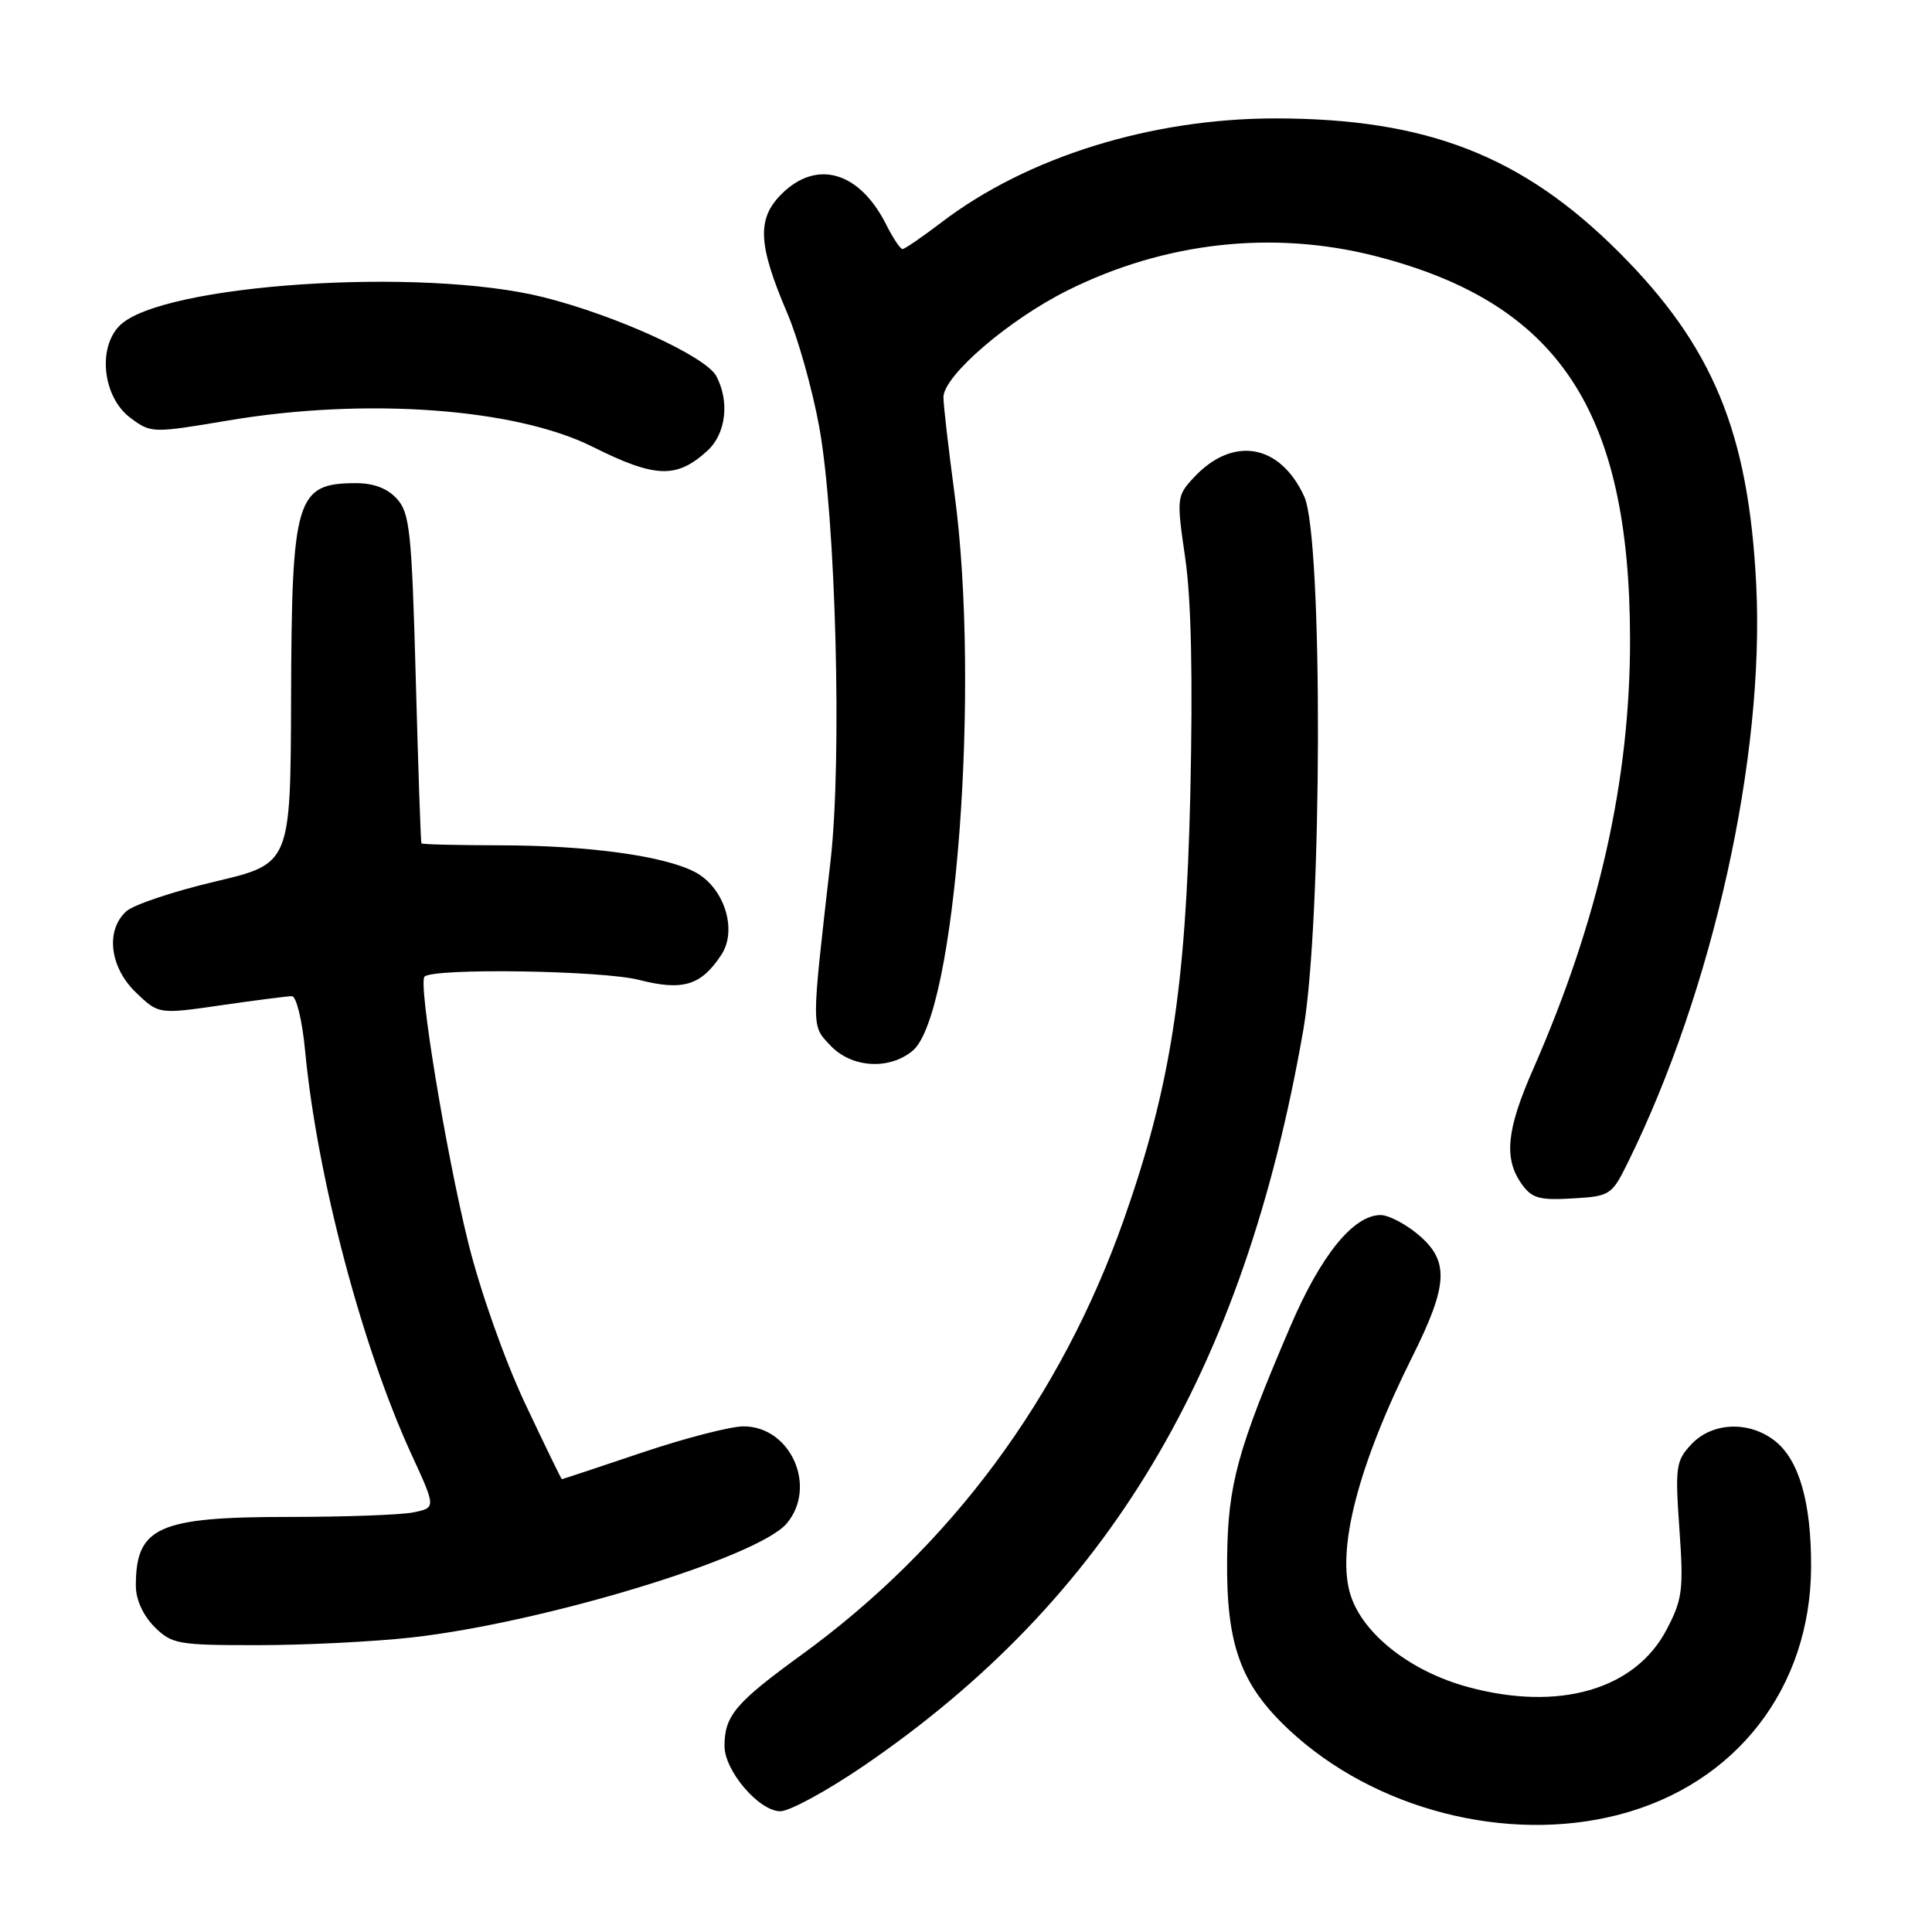 <?xml version="1.0" encoding="UTF-8" standalone="no"?>
<!DOCTYPE svg PUBLIC "-//W3C//DTD SVG 1.1//EN" "http://www.w3.org/Graphics/SVG/1.1/DTD/svg11.dtd" >
<svg xmlns="http://www.w3.org/2000/svg" xmlns:xlink="http://www.w3.org/1999/xlink" version="1.1" viewBox="0 0 256 256">
 <g >
 <path fill="currentColor"
d=" M 214.53 240.45 C 230.04 236.41 239.92 223.66 239.98 207.62 C 240.01 199.08 238.39 193.45 235.19 190.93 C 231.77 188.24 226.88 188.44 224.13 191.36 C 222.06 193.56 221.95 194.35 222.53 202.61 C 223.10 210.66 222.94 211.92 220.83 215.94 C 216.66 223.89 206.57 226.81 194.52 223.54 C 186.98 221.50 180.69 216.61 178.99 211.46 C 177.02 205.50 179.92 194.24 187.14 179.77 C 191.91 170.22 192.06 167.07 187.92 163.59 C 186.23 162.17 183.99 161.00 182.94 161.00 C 179.34 161.00 175.03 166.31 171.00 175.71 C 163.96 192.13 162.70 196.72 162.60 206.50 C 162.47 217.93 164.38 223.21 170.80 229.21 C 182.11 239.79 199.70 244.31 214.53 240.45 Z  M 114.38 234.03 C 146.80 211.90 164.79 181.82 172.69 136.50 C 175.21 122.04 175.31 71.28 172.83 65.82 C 169.64 58.80 163.36 57.71 158.18 63.28 C 155.92 65.72 155.89 65.98 157.05 73.96 C 157.85 79.42 158.07 89.83 157.72 105.32 C 157.12 131.06 155.08 144.10 148.91 161.61 C 140.59 185.19 126.02 204.87 106.21 219.27 C 97.44 225.64 96.00 227.35 96.00 231.36 C 96.00 234.65 100.58 240.00 103.40 240.00 C 104.62 240.00 109.56 237.31 114.38 234.03 Z  M 54.50 216.98 C 71.98 215.03 100.46 206.37 104.25 201.86 C 108.33 197.00 104.77 189.00 98.52 189.00 C 96.80 189.00 90.72 190.57 85.00 192.50 C 79.28 194.43 74.54 196.00 74.45 196.00 C 74.37 196.00 72.16 191.45 69.54 185.89 C 66.83 180.11 63.61 171.00 62.04 164.64 C 59.07 152.64 55.40 130.27 56.25 129.41 C 57.42 128.25 79.74 128.58 84.67 129.84 C 90.50 131.33 92.91 130.59 95.59 126.50 C 97.76 123.19 95.94 117.54 92.05 115.53 C 87.93 113.39 77.82 112.02 66.25 112.01 C 60.61 112.00 55.93 111.89 55.84 111.75 C 55.75 111.61 55.41 101.76 55.09 89.85 C 54.56 70.45 54.30 67.99 52.60 66.10 C 51.33 64.70 49.49 64.01 47.10 64.02 C 39.23 64.05 38.65 65.98 38.57 92.48 C 38.50 114.45 38.50 114.45 28.50 116.81 C 23.00 118.11 17.71 119.88 16.75 120.74 C 13.95 123.25 14.53 128.17 18.01 131.51 C 21.02 134.40 21.02 134.40 29.31 133.20 C 33.87 132.54 38.08 132.00 38.67 132.00 C 39.27 132.00 40.05 135.20 40.43 139.25 C 42.01 155.86 47.93 178.34 54.49 192.65 C 57.78 199.79 57.78 199.79 54.76 200.40 C 53.11 200.73 45.71 201.00 38.33 201.00 C 20.93 201.00 18.00 202.32 18.00 210.13 C 18.00 211.94 18.95 214.04 20.45 215.55 C 22.77 217.86 23.54 218.00 34.20 217.99 C 40.42 217.99 49.55 217.53 54.50 216.98 Z  M 215.72 154.00 C 226.99 131.13 233.84 100.26 232.71 77.50 C 231.70 57.30 226.98 45.87 214.49 33.39 C 201.71 20.63 189.05 15.70 169.00 15.69 C 152.54 15.69 136.09 20.81 124.77 29.45 C 122.21 31.40 119.88 33.00 119.59 33.00 C 119.29 33.00 118.32 31.54 117.42 29.75 C 113.88 22.72 108.21 21.07 103.55 25.72 C 100.26 29.01 100.43 32.41 104.34 41.55 C 105.76 44.88 107.65 51.63 108.55 56.55 C 110.75 68.65 111.59 100.55 110.06 114.00 C 107.48 136.58 107.48 135.82 110.03 138.53 C 112.81 141.49 117.78 141.82 120.91 139.25 C 126.63 134.54 129.92 91.12 126.49 65.50 C 125.68 59.45 125.01 53.66 125.01 52.64 C 125.00 49.81 133.66 42.36 141.50 38.46 C 154.36 32.06 168.68 30.47 182.24 33.93 C 206.50 40.14 215.95 54.36 215.99 84.70 C 216.01 103.40 211.85 121.84 203.15 141.67 C 199.63 149.67 199.24 153.47 201.59 156.83 C 202.95 158.77 203.92 159.06 208.34 158.80 C 213.36 158.51 213.56 158.38 215.72 154.00 Z  M 93.75 59.71 C 96.20 57.47 96.70 53.18 94.91 49.83 C 93.50 47.21 81.64 41.80 72.00 39.38 C 55.87 35.34 21.35 37.65 15.86 43.14 C 12.88 46.12 13.64 52.66 17.28 55.37 C 20.03 57.41 20.16 57.41 30.28 55.71 C 48.44 52.65 68.26 54.08 78.48 59.18 C 86.85 63.36 89.65 63.46 93.75 59.71 Z "/>
</g>
</svg>